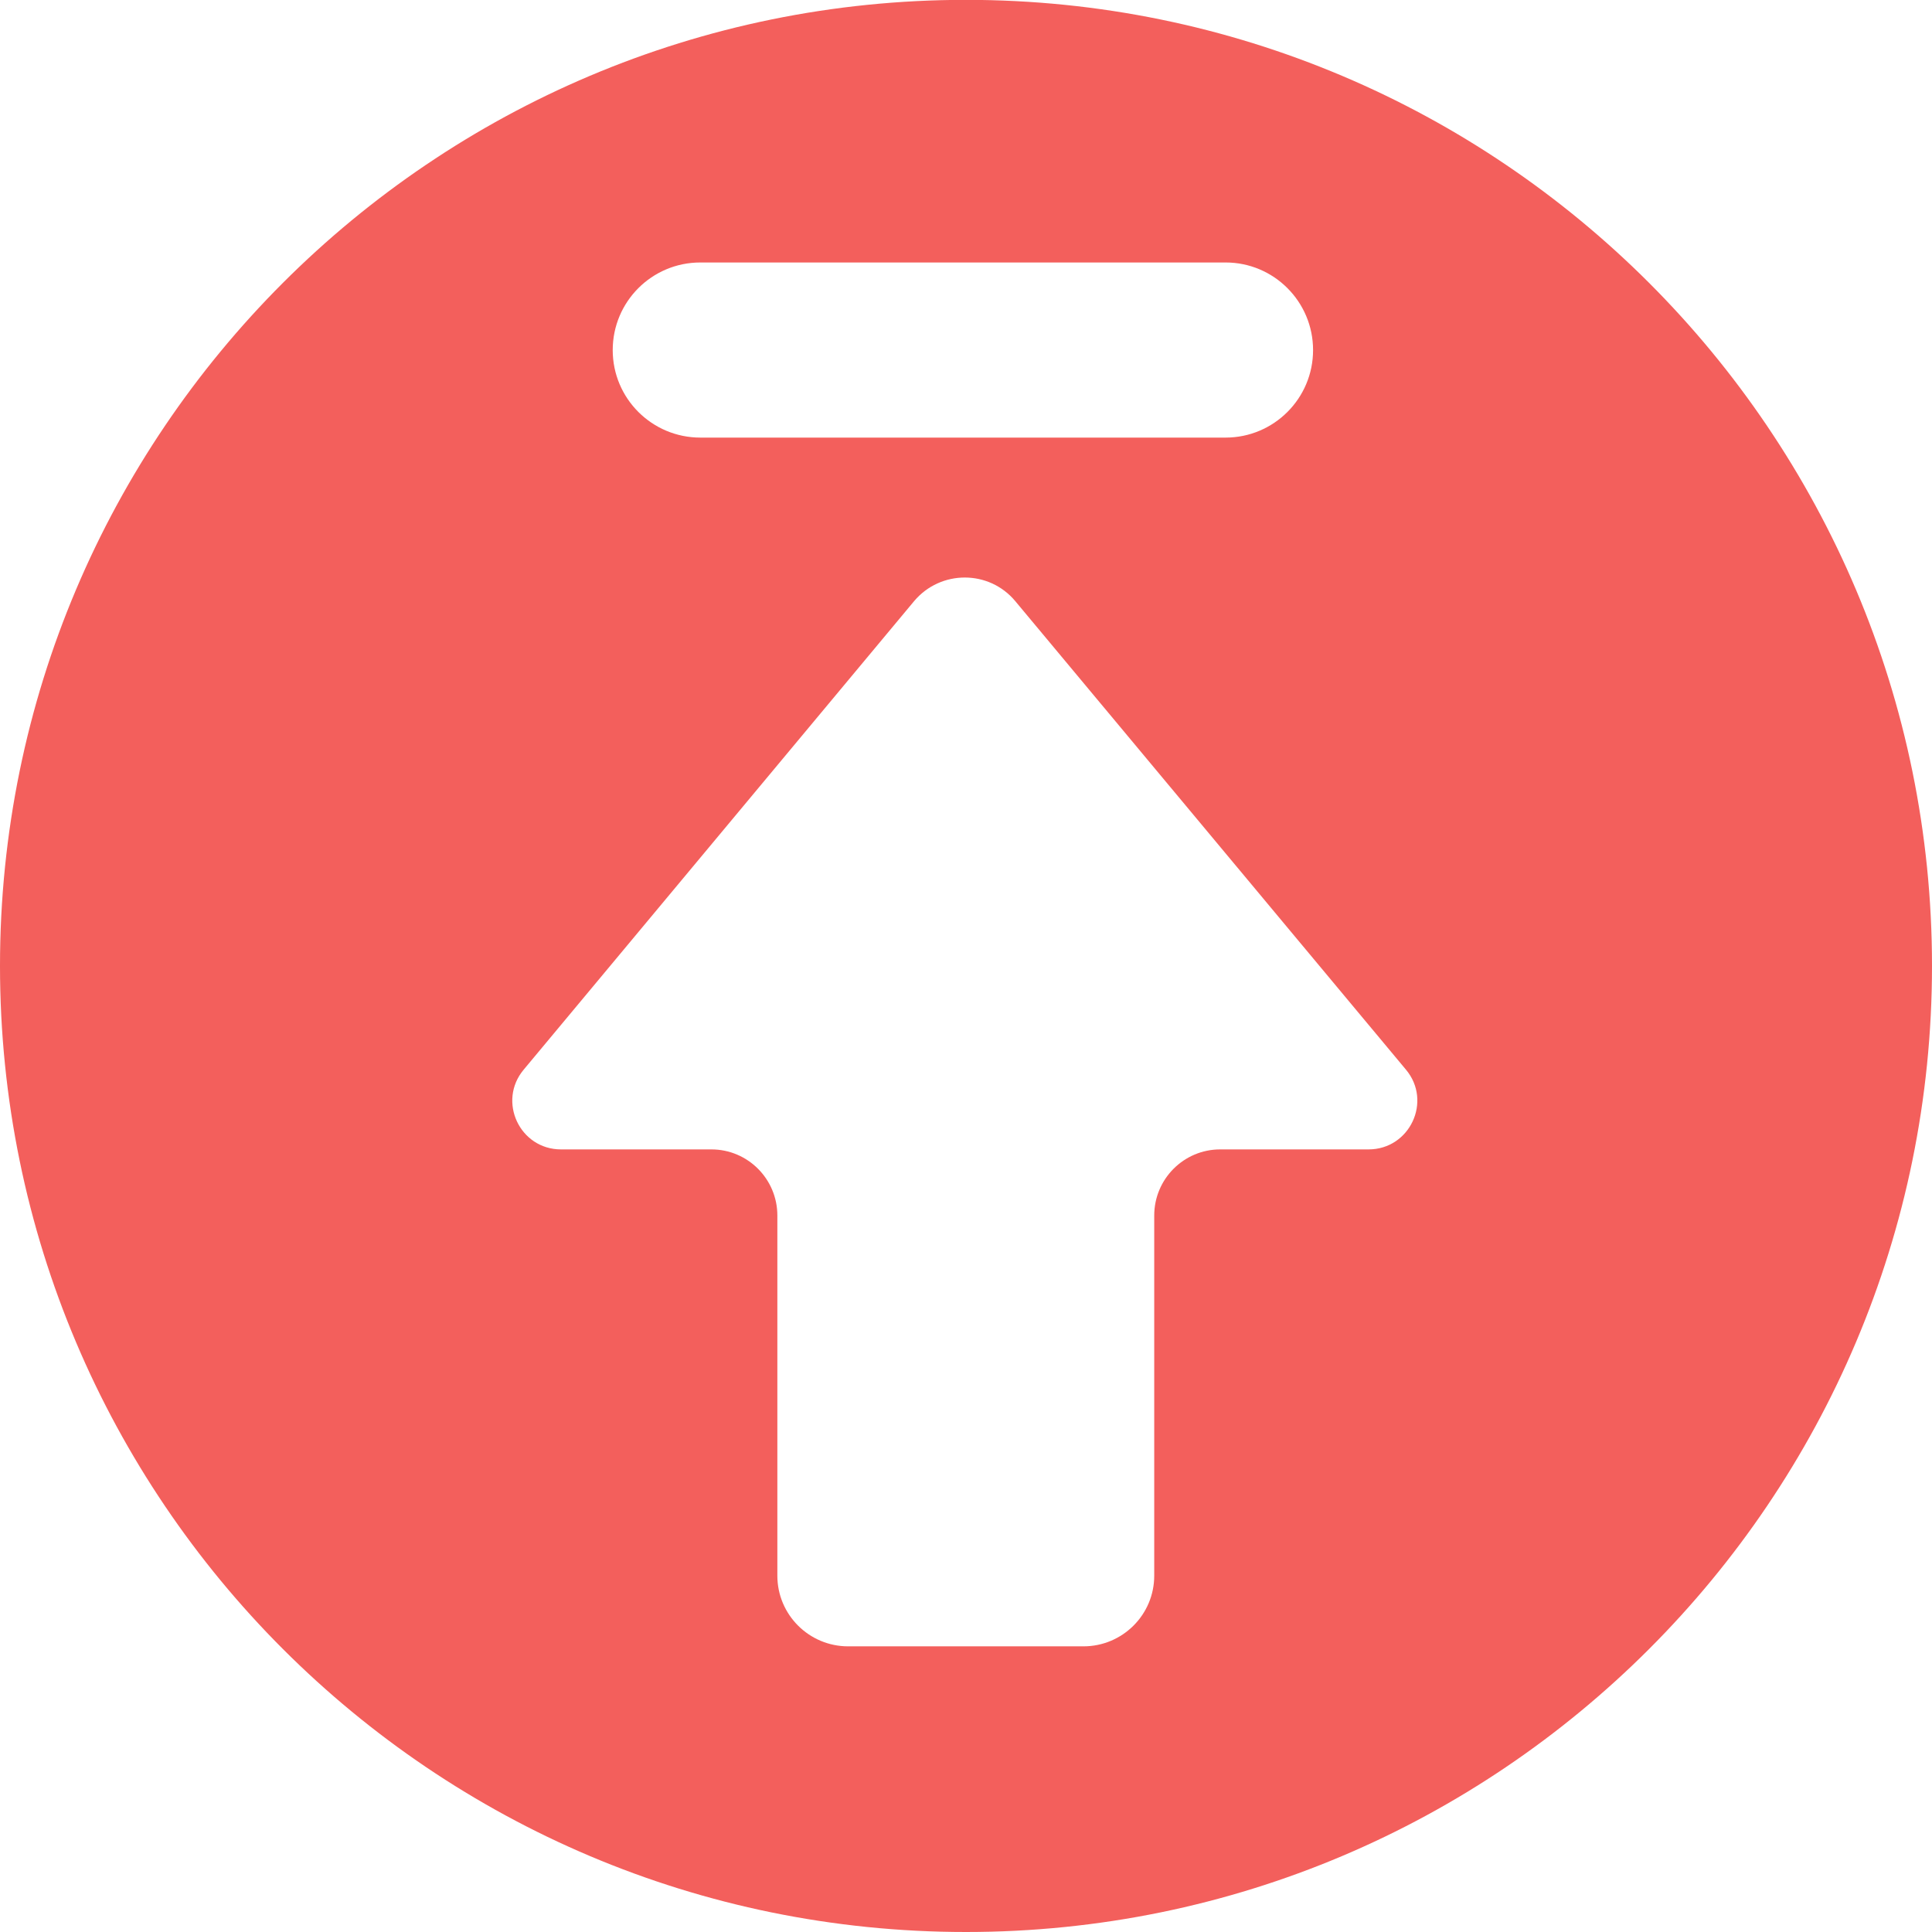 <?xml version="1.0" encoding="UTF-8"?>
<svg width="14px" height="14px" viewBox="0 0 14 14" version="1.1" xmlns="http://www.w3.org/2000/svg" xmlns:xlink="http://www.w3.org/1999/xlink">
    <!-- Generator: Sketch 50 (54983) - http://www.bohemiancoding.com/sketch -->
    <title>arrow-circle-up</title>
    <desc>Created with Sketch.</desc>
    <defs></defs>
    <g id="Page-1" stroke="none" stroke-width="1" fill="none" fill-rule="evenodd">
        <g id="5-主题详情⻚" transform="translate(-294, -334)" fill="#F35F5C">
            <path d="M301,334 C297.134,334 294,337.134 294,341.001 C294,344.866 297.134,348.001 301,348.001 C304.866,348.001 308,344.866 308,341.001 C308,337.134 304.866,334 301,334 L301,334 Z M304.188,340.249 L301.357,343.644 C301.167,343.872 300.816,343.872 300.624,343.644 L297.795,340.249 C297.603,340.02 297.766,339.671 298.065,339.671 L299.155,339.671 C299.419,339.671 299.633,339.456 299.633,339.192 L299.633,336.582 C299.633,336.299 299.863,336.07 300.146,336.07 L301.851,336.07 C302.134,336.07 302.364,336.299 302.364,336.582 L302.364,339.192 C302.364,339.456 302.578,339.671 302.842,339.671 L303.917,339.671 C304.216,339.671 304.38,340.02 304.188,340.249 Z M299.075,344.829 L302.881,344.829 C303.231,344.829 303.515,345.113 303.515,345.463 C303.515,345.814 303.231,346.098 302.881,346.098 L299.075,346.098 C298.724,346.098 298.44,345.814 298.44,345.463 C298.44,345.113 298.724,344.829 299.075,344.829 Z" id="arrow-circle-up" transform="translate(301, 341) scale(1, -1) translate(-301, -341) "></path>
        </g>
    </g>
</svg>